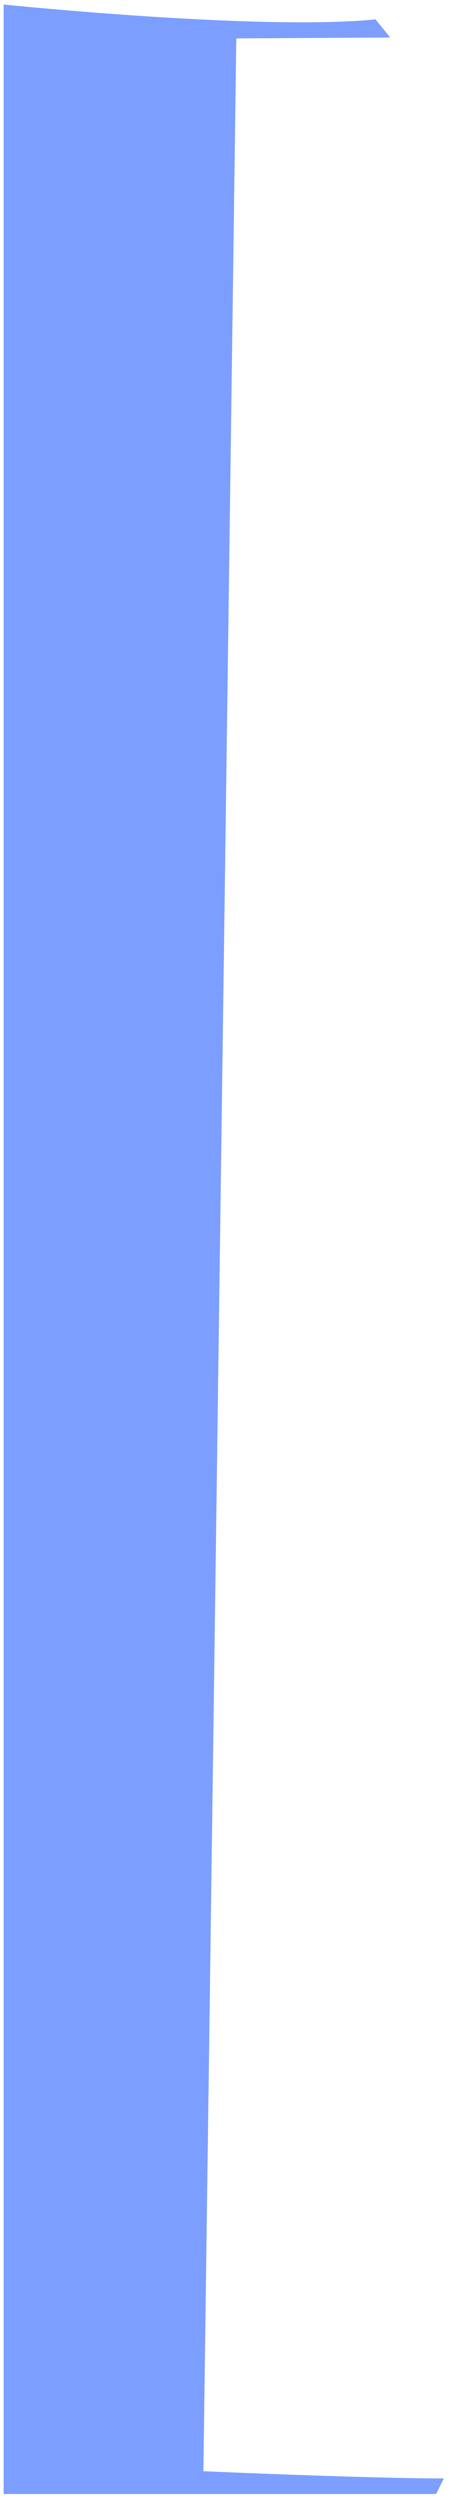 <svg width="25" height="138" fill="none" xmlns="http://www.w3.org/2000/svg"><path fill-rule="evenodd" clip-rule="evenodd" d="m13.07 2.12-1.82 134.29s9.05.4 13.3.4l-.43.86H.2V.25s14.2 1.46 20.57.82l.81 1-8.51.05Z" fill="url('#paint0_linear_702_71')"/><defs><linearGradient id="paint0_linear_702_71" x1="14520.1" y1="57513.3" x2="14520.1" y2="38633.1" gradientUnits="userSpaceOnUse"><stop offset=".03" stop-color="#BB86FF"/><stop offset="1" stop-color="#7C9FFF"/></linearGradient></defs></svg>